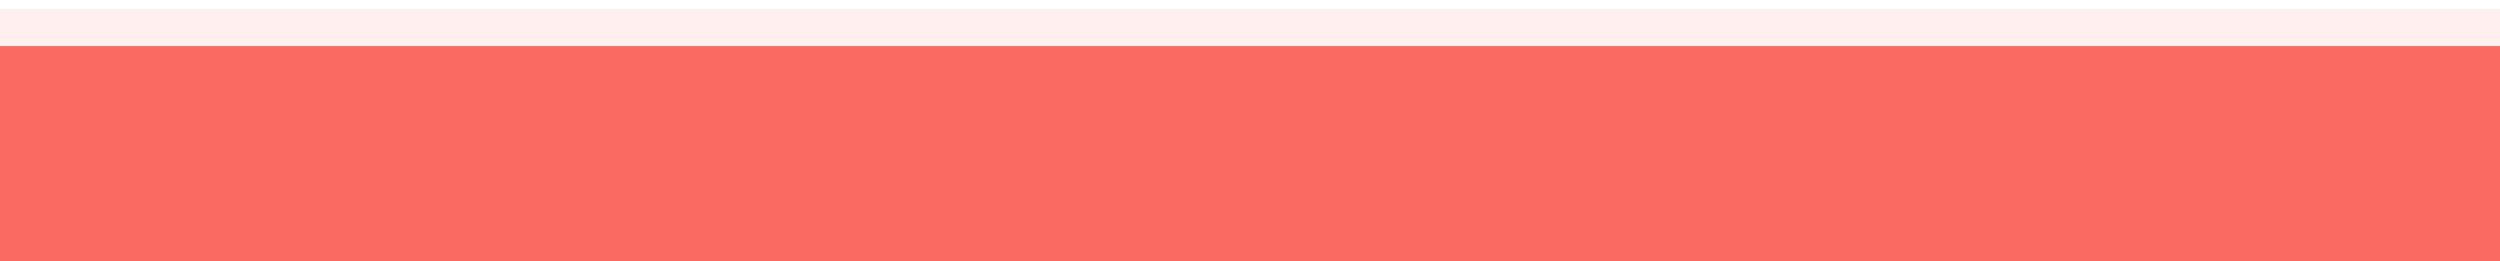 <?xml version="1.0" encoding="UTF-8"?>
<svg xmlns="http://www.w3.org/2000/svg" xmlns:xlink="http://www.w3.org/1999/xlink" baseProfile="tiny" contentScriptType="text/ecmascript" contentStyleType="text/css" height="7px" preserveAspectRatio="xMidYMid meet" version="1.1" viewBox="0 0 67 7" width="67px" x="0px" y="0px" zoomAndPan="magnify">
<rect fill="none" height="7" width="67"/>
<linearGradient gradientUnits="userSpaceOnUse" id="SVGID_1_" x1="33.499" x2="33.499" xlink:actuate="onLoad" xlink:show="other" xlink:type="simple" y1="0.421" y2="33.308">
<stop offset="0" stop-color="#fa6a62"/>
<stop offset="1" stop-color="#fa6a62"/>
</linearGradient>
<rect fill="url(#SVGID_1_)" fill-opacity="0.05" height="5.764" stroke-opacity="0.05" width="67" y="1.236"/>
<linearGradient gradientUnits="userSpaceOnUse" id="SVGID_2_" x1="33.501" x2="33.501" xlink:actuate="onLoad" xlink:show="other" xlink:type="simple" y1="54.981" y2="7.079">
<stop offset="0" stop-color="#fa6a62"/>
<stop offset="1" stop-color="#fa6a62"/>
</linearGradient>
<rect fill="url(#SVGID_2_)" height="5.764" width="67" y="1.236"/>
<linearGradient gradientUnits="userSpaceOnUse" id="SVGID_3_" x1="0" x2="67" xlink:actuate="onLoad" xlink:show="other" xlink:type="simple" y1="0.736" y2="0.736">
<stop offset="0" stop-color="#fa6a62"/>
<stop offset="1" stop-color="#fa6a62"/>
</linearGradient>
<rect fill="url(#SVGID_3_)" fill-opacity="0.1" height="1" stroke-opacity="0.1" width="67" y="0.236"/>
<linearGradient gradientUnits="userSpaceOnUse" id="SVGID_4_" x1="33.499" x2="33.499" xlink:actuate="onLoad" xlink:show="other" xlink:type="simple" y1="1.199" y2="6.698">
<stop offset="0" stop-color="#fa6a62"/>
<stop offset="1" stop-color="#fa6a62"/>
</linearGradient>
<rect fill="url(#SVGID_4_)" fill-opacity="0.3" height="1" stroke-opacity="0.3" width="67" y="1.236"/>
</svg>
